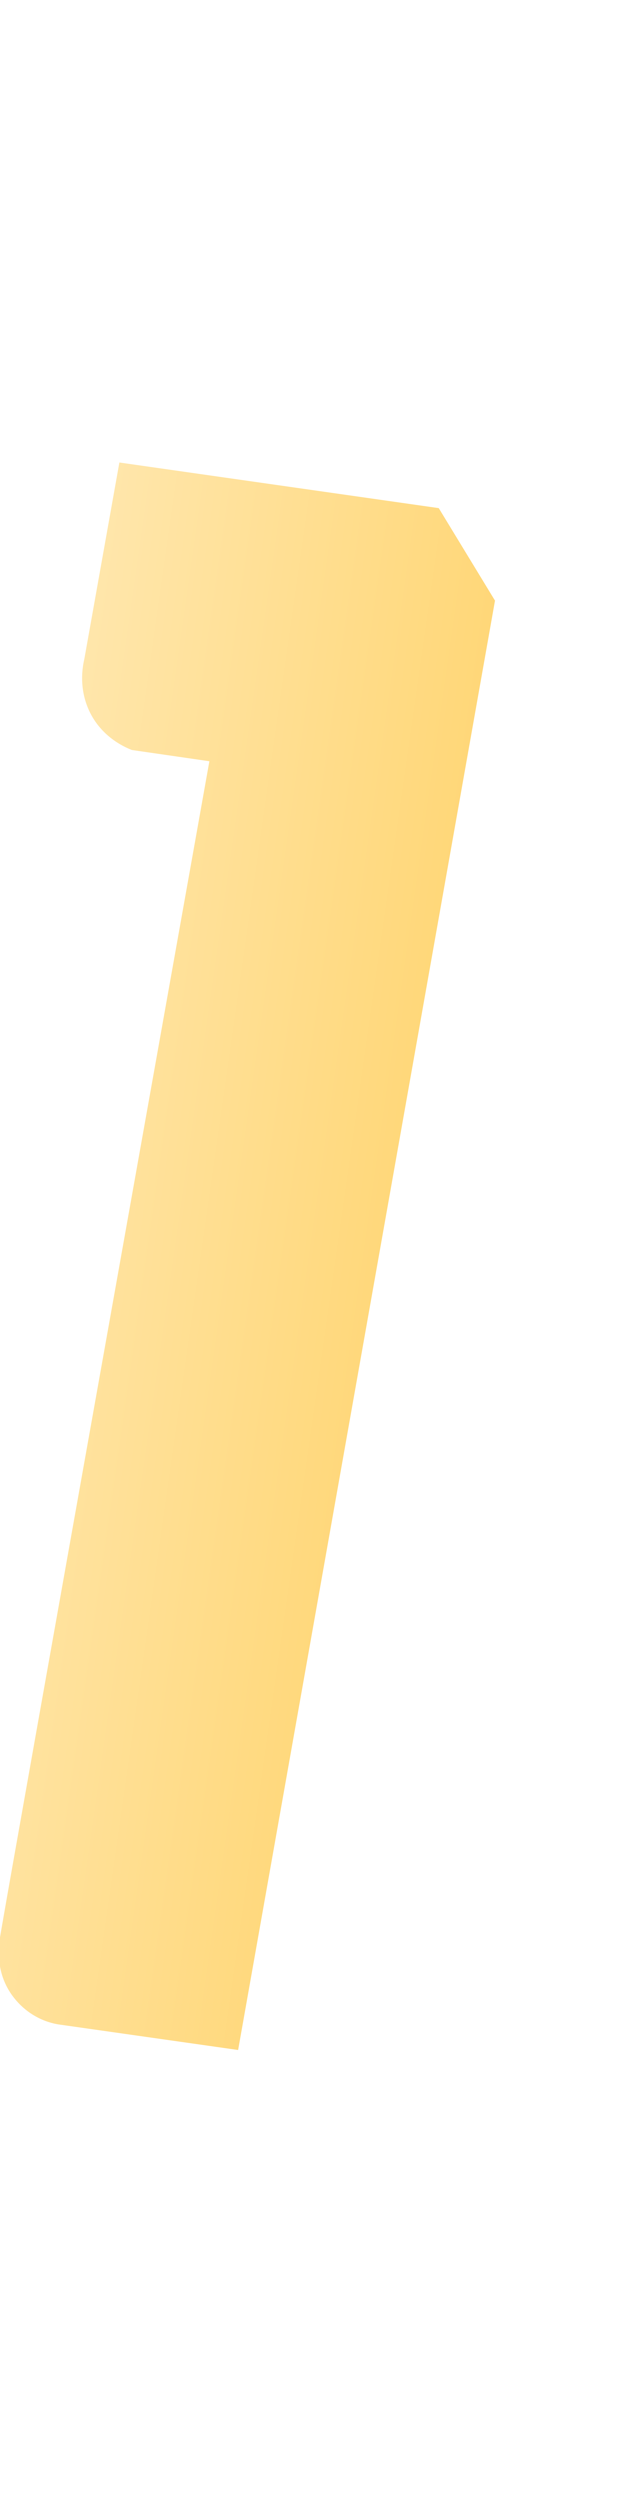 <svg width="1" height="4" viewBox="0 0 1 4" fill="none" xmlns="http://www.w3.org/2000/svg">
<path d="M0.135 1.054C0.128 1.084 0.131 1.115 0.145 1.142C0.159 1.169 0.183 1.189 0.211 1.2L0.335 1.218C-0.055 3.404 -0.001 3.101 -0.001 3.116C-0.004 3.144 0.004 3.173 0.022 3.196C0.039 3.218 0.064 3.234 0.093 3.239L0.381 3.28L0.792 0.961L0.702 0.813L0.191 0.74L0.135 1.054Z" fill="url(#paint0_linear_82_478)"/>
<defs>
<linearGradient id="paint0_linear_82_478" x1="0.005" y1="1.971" x2="0.636" y2="2.061" gradientUnits="userSpaceOnUse">
<stop stop-color="#FFE6AB"/>
<stop offset="1" stop-color="#FFD778"/>
</linearGradient>
</defs>
</svg>
